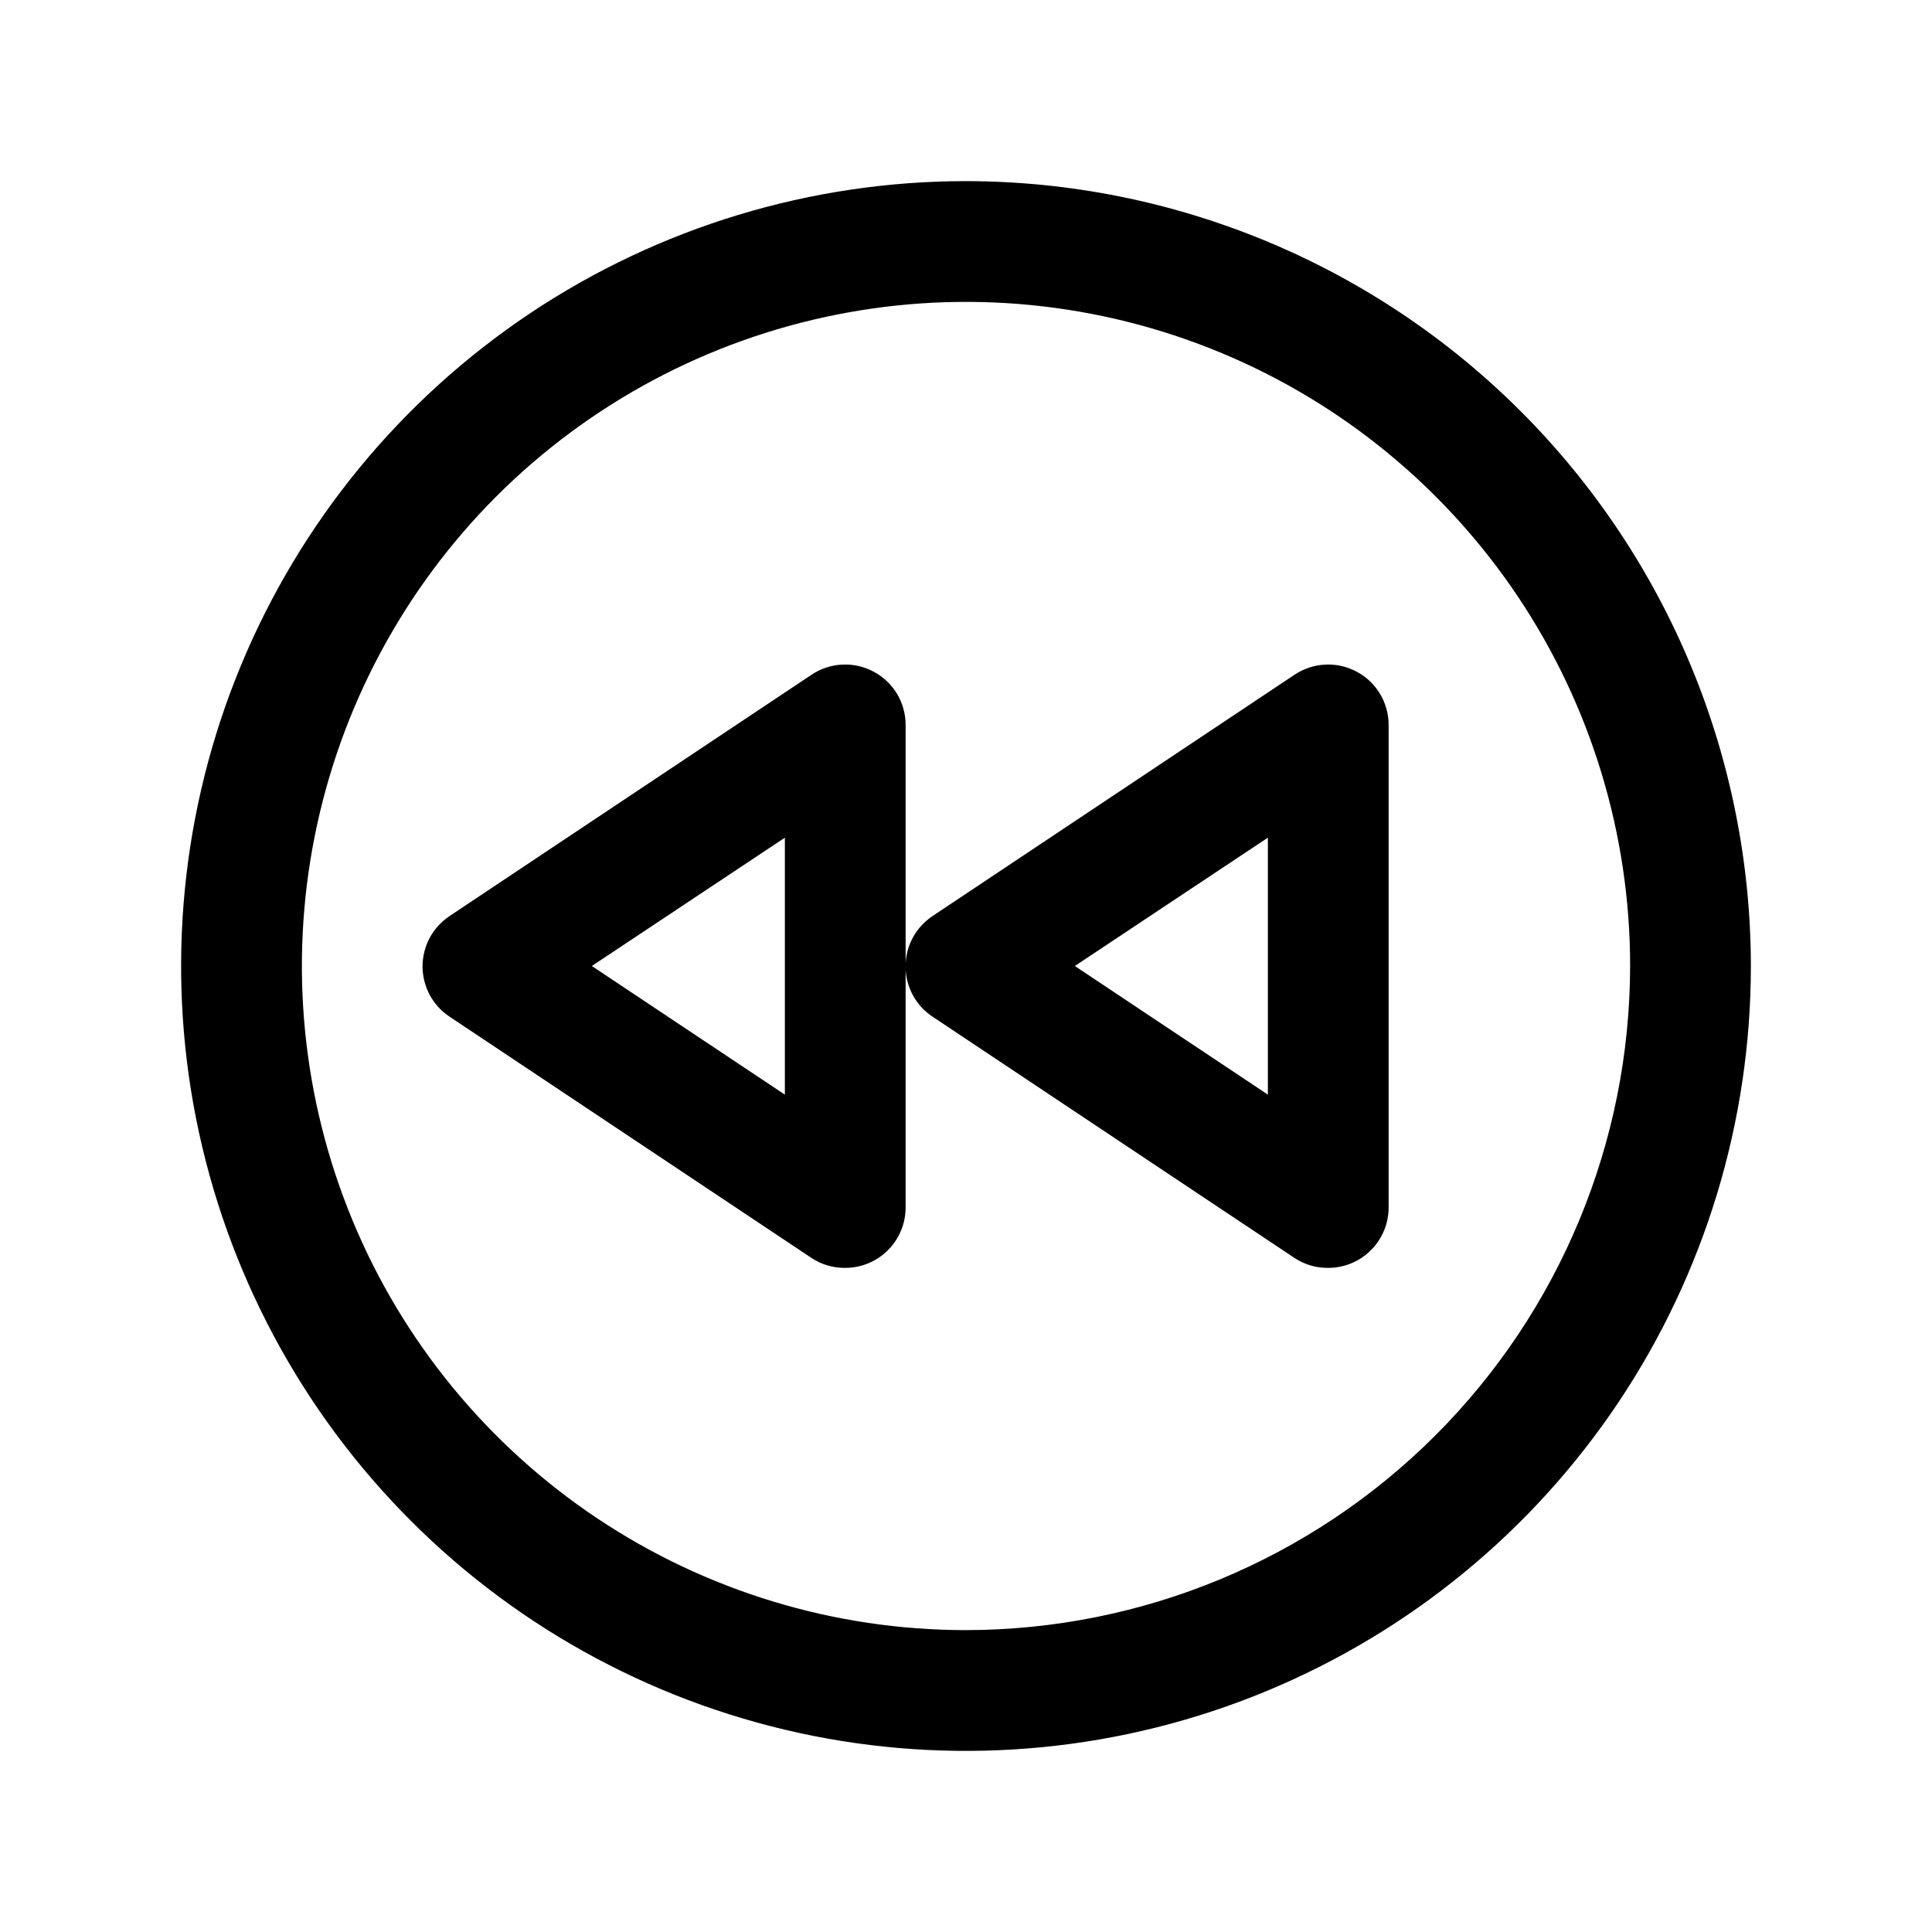 <svg width="24" height="24" viewBox="0 0 24 24" fill="none" xmlns="http://www.w3.org/2000/svg">
<path d="M12 2.25C10.072 2.25 8.187 2.822 6.583 3.893C4.98 4.965 3.73 6.487 2.992 8.269C2.254 10.05 2.061 12.011 2.437 13.902C2.814 15.793 3.742 17.531 5.106 18.894C6.469 20.258 8.207 21.186 10.098 21.563C11.989 21.939 13.95 21.746 15.731 21.008C17.513 20.27 19.035 19.02 20.107 17.417C21.178 15.813 21.75 13.928 21.75 12C21.747 9.415 20.719 6.937 18.891 5.109C17.063 3.281 14.585 2.253 12 2.25ZM12 20.25C10.368 20.25 8.773 19.766 7.417 18.86C6.06 17.953 5.002 16.665 4.378 15.157C3.754 13.65 3.59 11.991 3.909 10.39C4.227 8.79 5.013 7.32 6.166 6.166C7.32 5.013 8.79 4.227 10.39 3.909C11.991 3.59 13.65 3.754 15.157 4.378C16.665 5.002 17.953 6.06 18.86 7.417C19.766 8.773 20.25 10.368 20.25 12C20.247 14.187 19.378 16.284 17.831 17.831C16.284 19.378 14.187 20.247 12 20.25ZM16.853 8.344C16.734 8.28 16.599 8.249 16.463 8.256C16.328 8.262 16.197 8.305 16.084 8.38L11.584 11.38C11.481 11.449 11.396 11.542 11.338 11.65C11.28 11.759 11.249 11.881 11.249 12.005C11.249 12.128 11.28 12.25 11.338 12.359C11.396 12.468 11.481 12.561 11.584 12.629L16.084 15.629C16.208 15.71 16.352 15.752 16.5 15.75C16.699 15.75 16.89 15.671 17.03 15.53C17.171 15.39 17.25 15.199 17.25 15V9C17.249 8.865 17.212 8.733 17.142 8.617C17.072 8.502 16.973 8.407 16.853 8.344ZM15.75 13.598L13.352 12L15.75 10.406V13.598ZM10.853 8.344C10.734 8.28 10.599 8.249 10.463 8.256C10.328 8.262 10.197 8.305 10.084 8.38L5.584 11.38C5.481 11.449 5.397 11.542 5.338 11.65C5.28 11.759 5.249 11.881 5.249 12.005C5.249 12.128 5.28 12.25 5.338 12.359C5.397 12.468 5.481 12.561 5.584 12.629L10.084 15.629C10.208 15.71 10.352 15.752 10.5 15.75C10.699 15.75 10.89 15.671 11.03 15.53C11.171 15.39 11.25 15.199 11.25 15V9C11.249 8.865 11.212 8.733 11.142 8.617C11.072 8.502 10.973 8.407 10.853 8.344ZM9.75 13.598L7.352 12L9.75 10.406V13.598Z" fill="black"/>
</svg>
